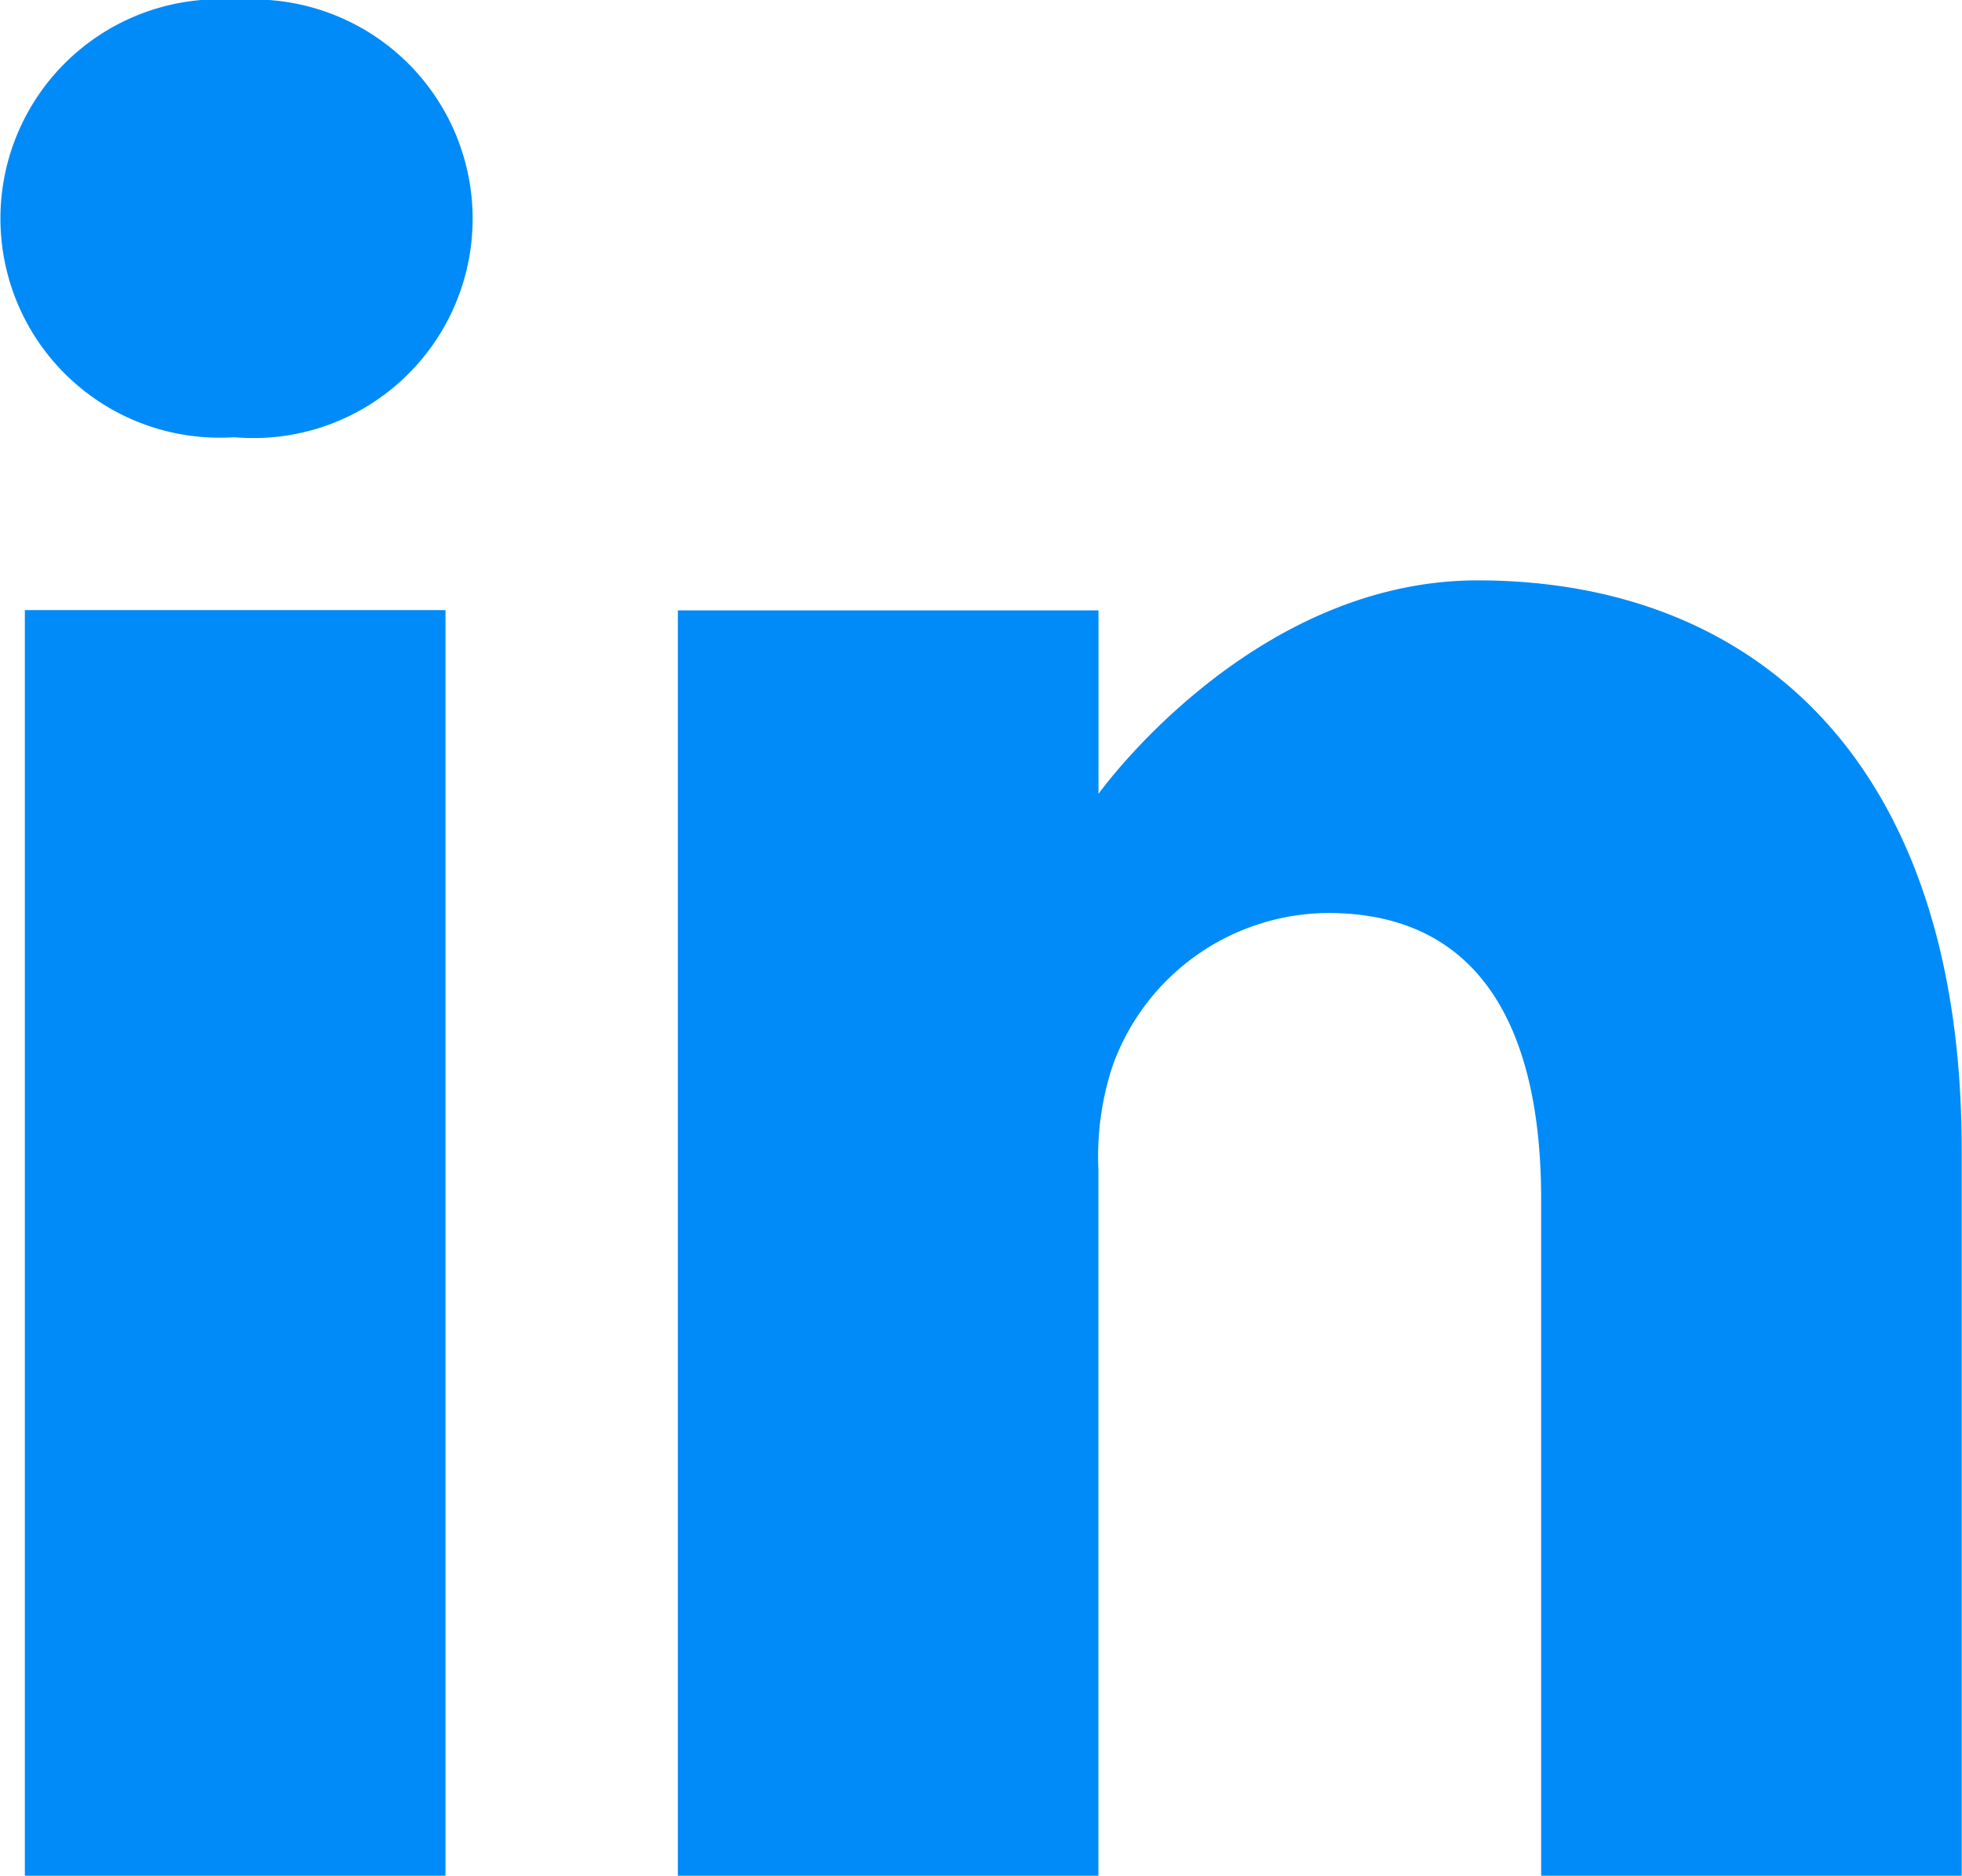 <svg id="linkedin" xmlns="http://www.w3.org/2000/svg" width="25.734" height="24.598" viewBox="0 0 25.734 24.598">
  <path id="Path_11" data-name="Path 11" d="M3.121-.668a2.875,2.875,0,1,0-.072,5.735h.036A2.876,2.876,0,1,0,3.121-.668Zm0,0" transform="translate(0 0.668)" fill="#008bf8"/>
  <path id="Path_12" data-name="Path 12" d="M8.109,198.313h5.517v16.6H8.109Zm0,0" transform="translate(-7.783 -190.312)" fill="#008bf8"/>
  <path id="Path_13" data-name="Path 13" d="M231.7,188.625c-2.976,0-4.972,2.8-4.972,2.8v-2.407h-5.517v16.6h5.516v-9.268a3.782,3.782,0,0,1,.182-1.346,3.02,3.02,0,0,1,2.83-2.017c2,0,2.795,1.522,2.795,3.753v8.879h5.516v-9.516C238.054,191,235.332,188.625,231.7,188.625Zm0,0" transform="translate(-212.32 -181.014)" fill="#008bf8"/>
</svg>
